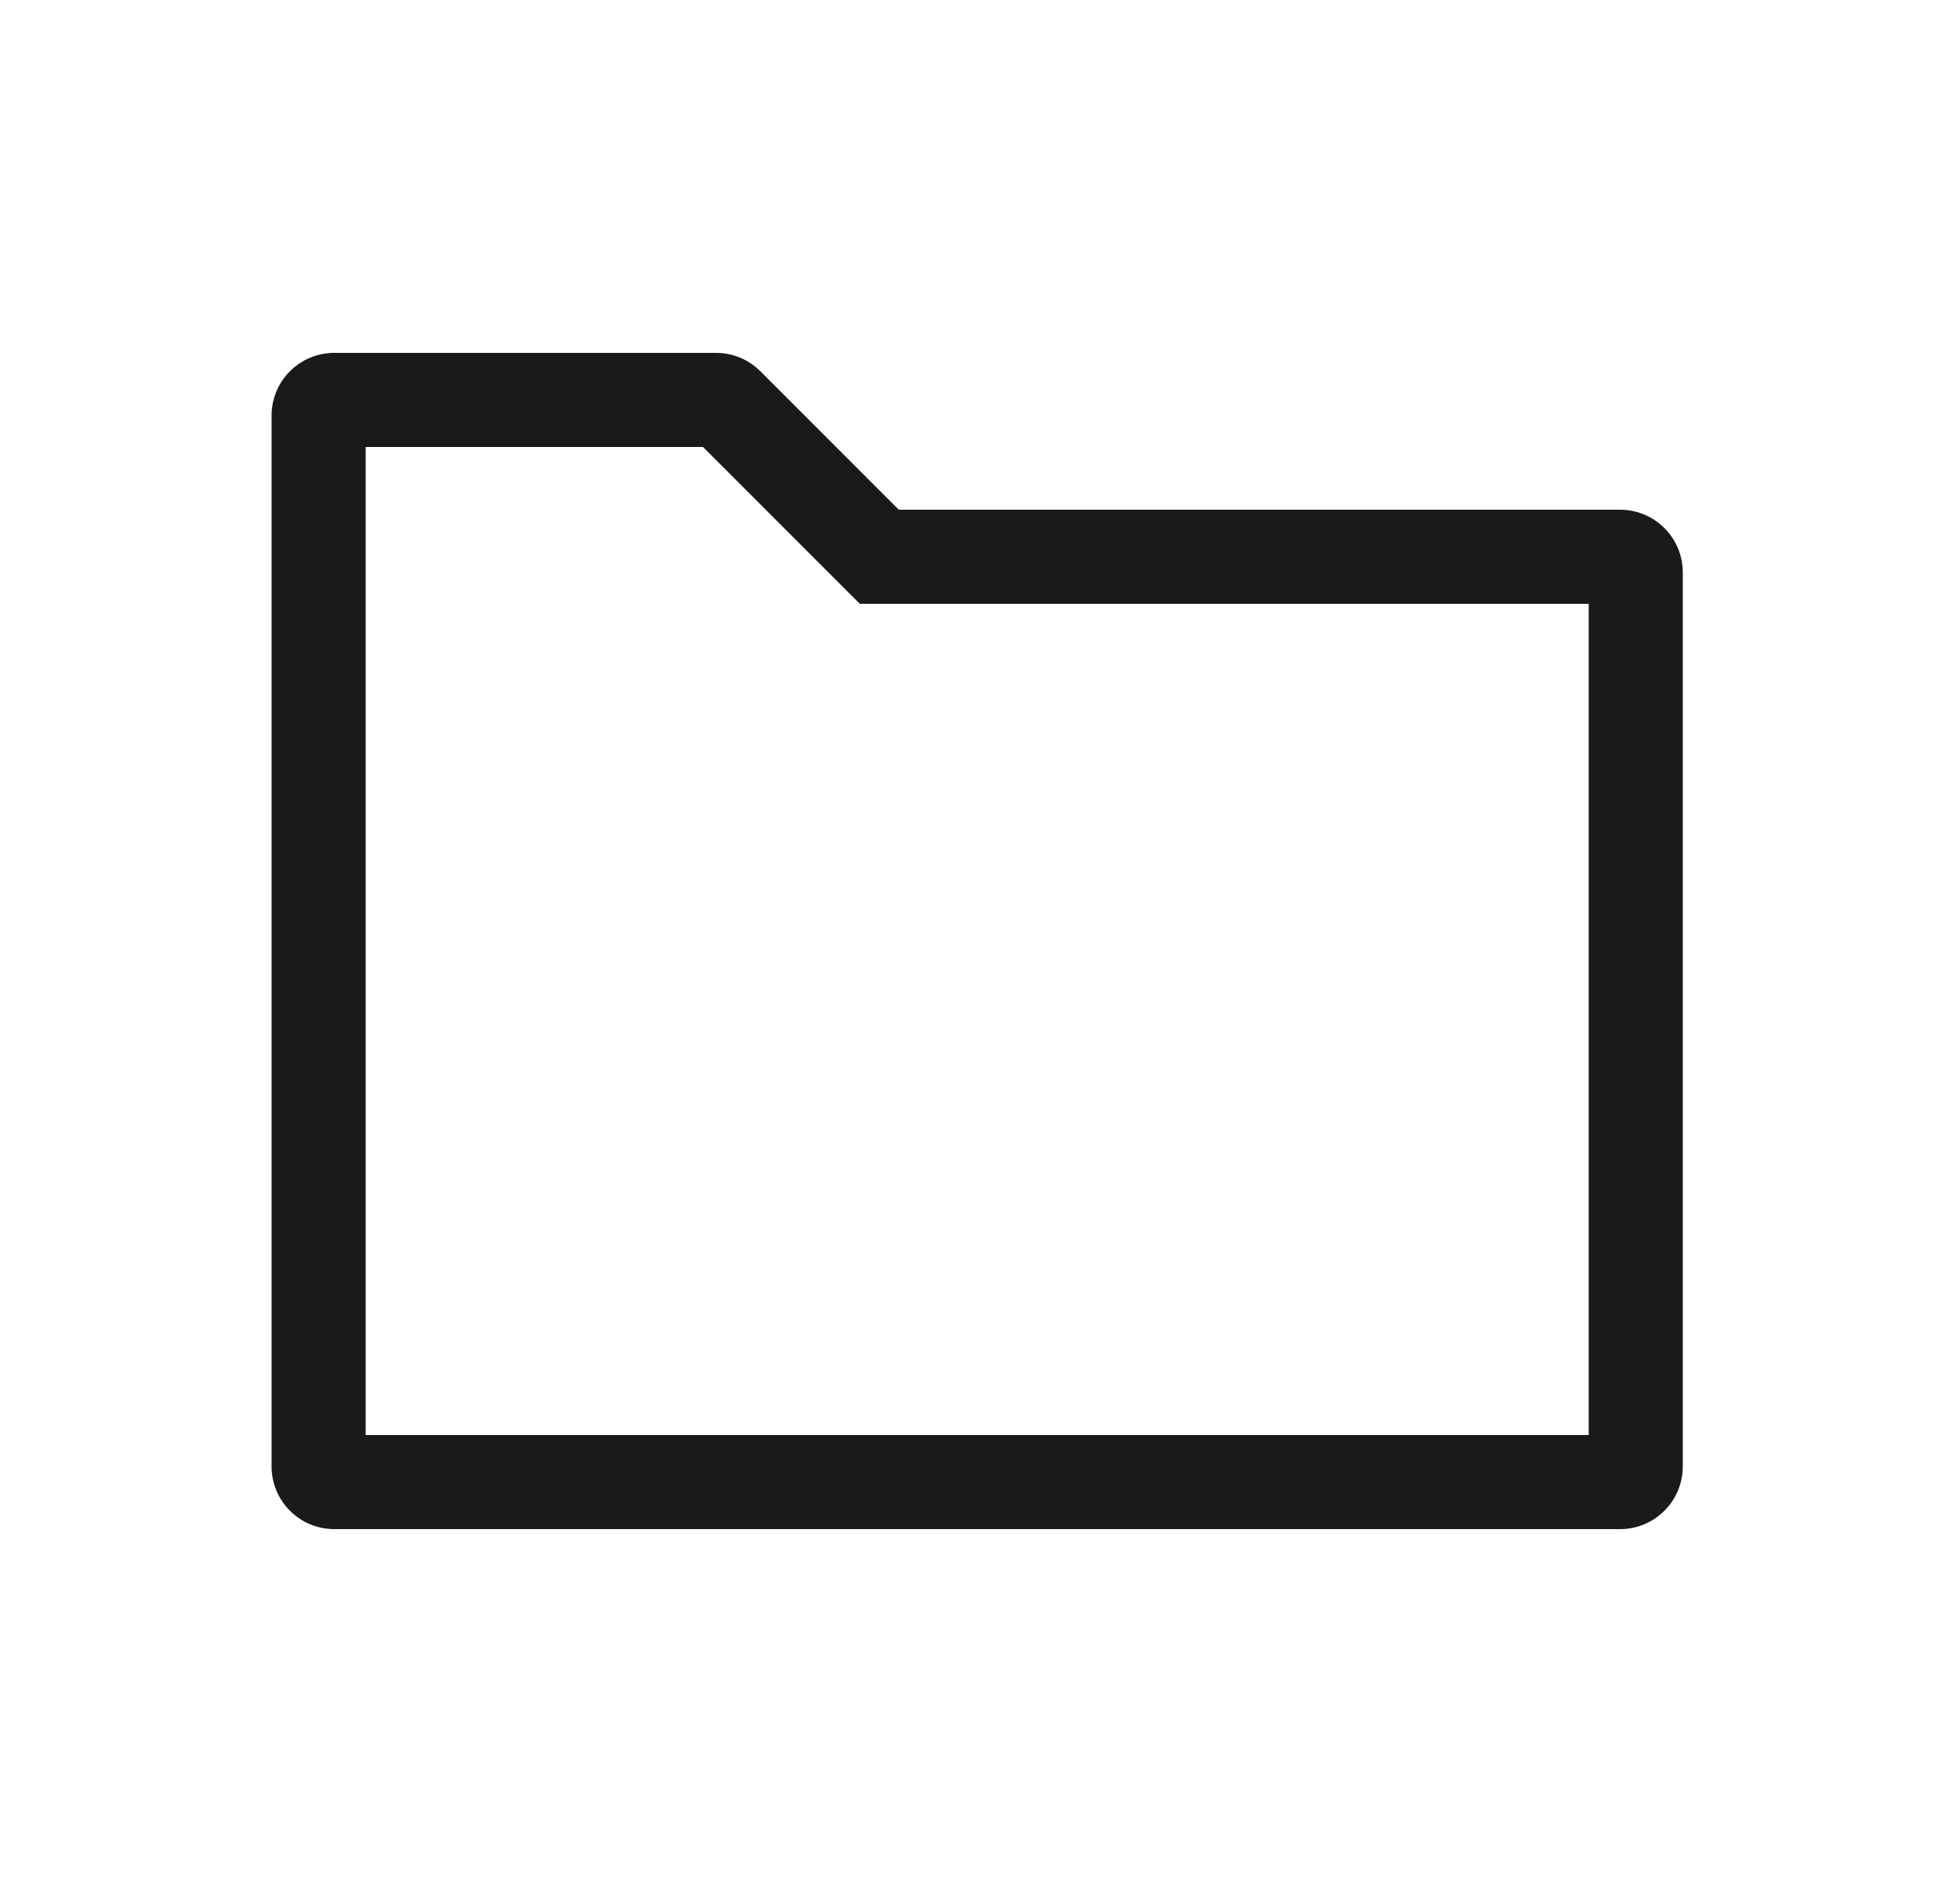 <svg width="25" height="24" viewBox="0 0 25 24" fill="none" xmlns="http://www.w3.org/2000/svg">
<path fill-rule="evenodd" clip-rule="evenodd" d="M9.698 4.734C9.548 4.584 9.345 4.5 9.133 4.5H4.264C3.822 4.5 3.464 4.858 3.464 5.3V18.7C3.464 19.142 3.822 19.5 4.264 19.5H20.664C21.106 19.5 21.464 19.142 21.464 18.7V7.3C21.464 6.858 21.106 6.5 20.664 6.5H11.464L9.698 4.734ZM4.664 5.7H8.967L10.967 7.7H20.264V18.3H4.664V5.7Z" fill="#1A1A1A"/>
</svg>
